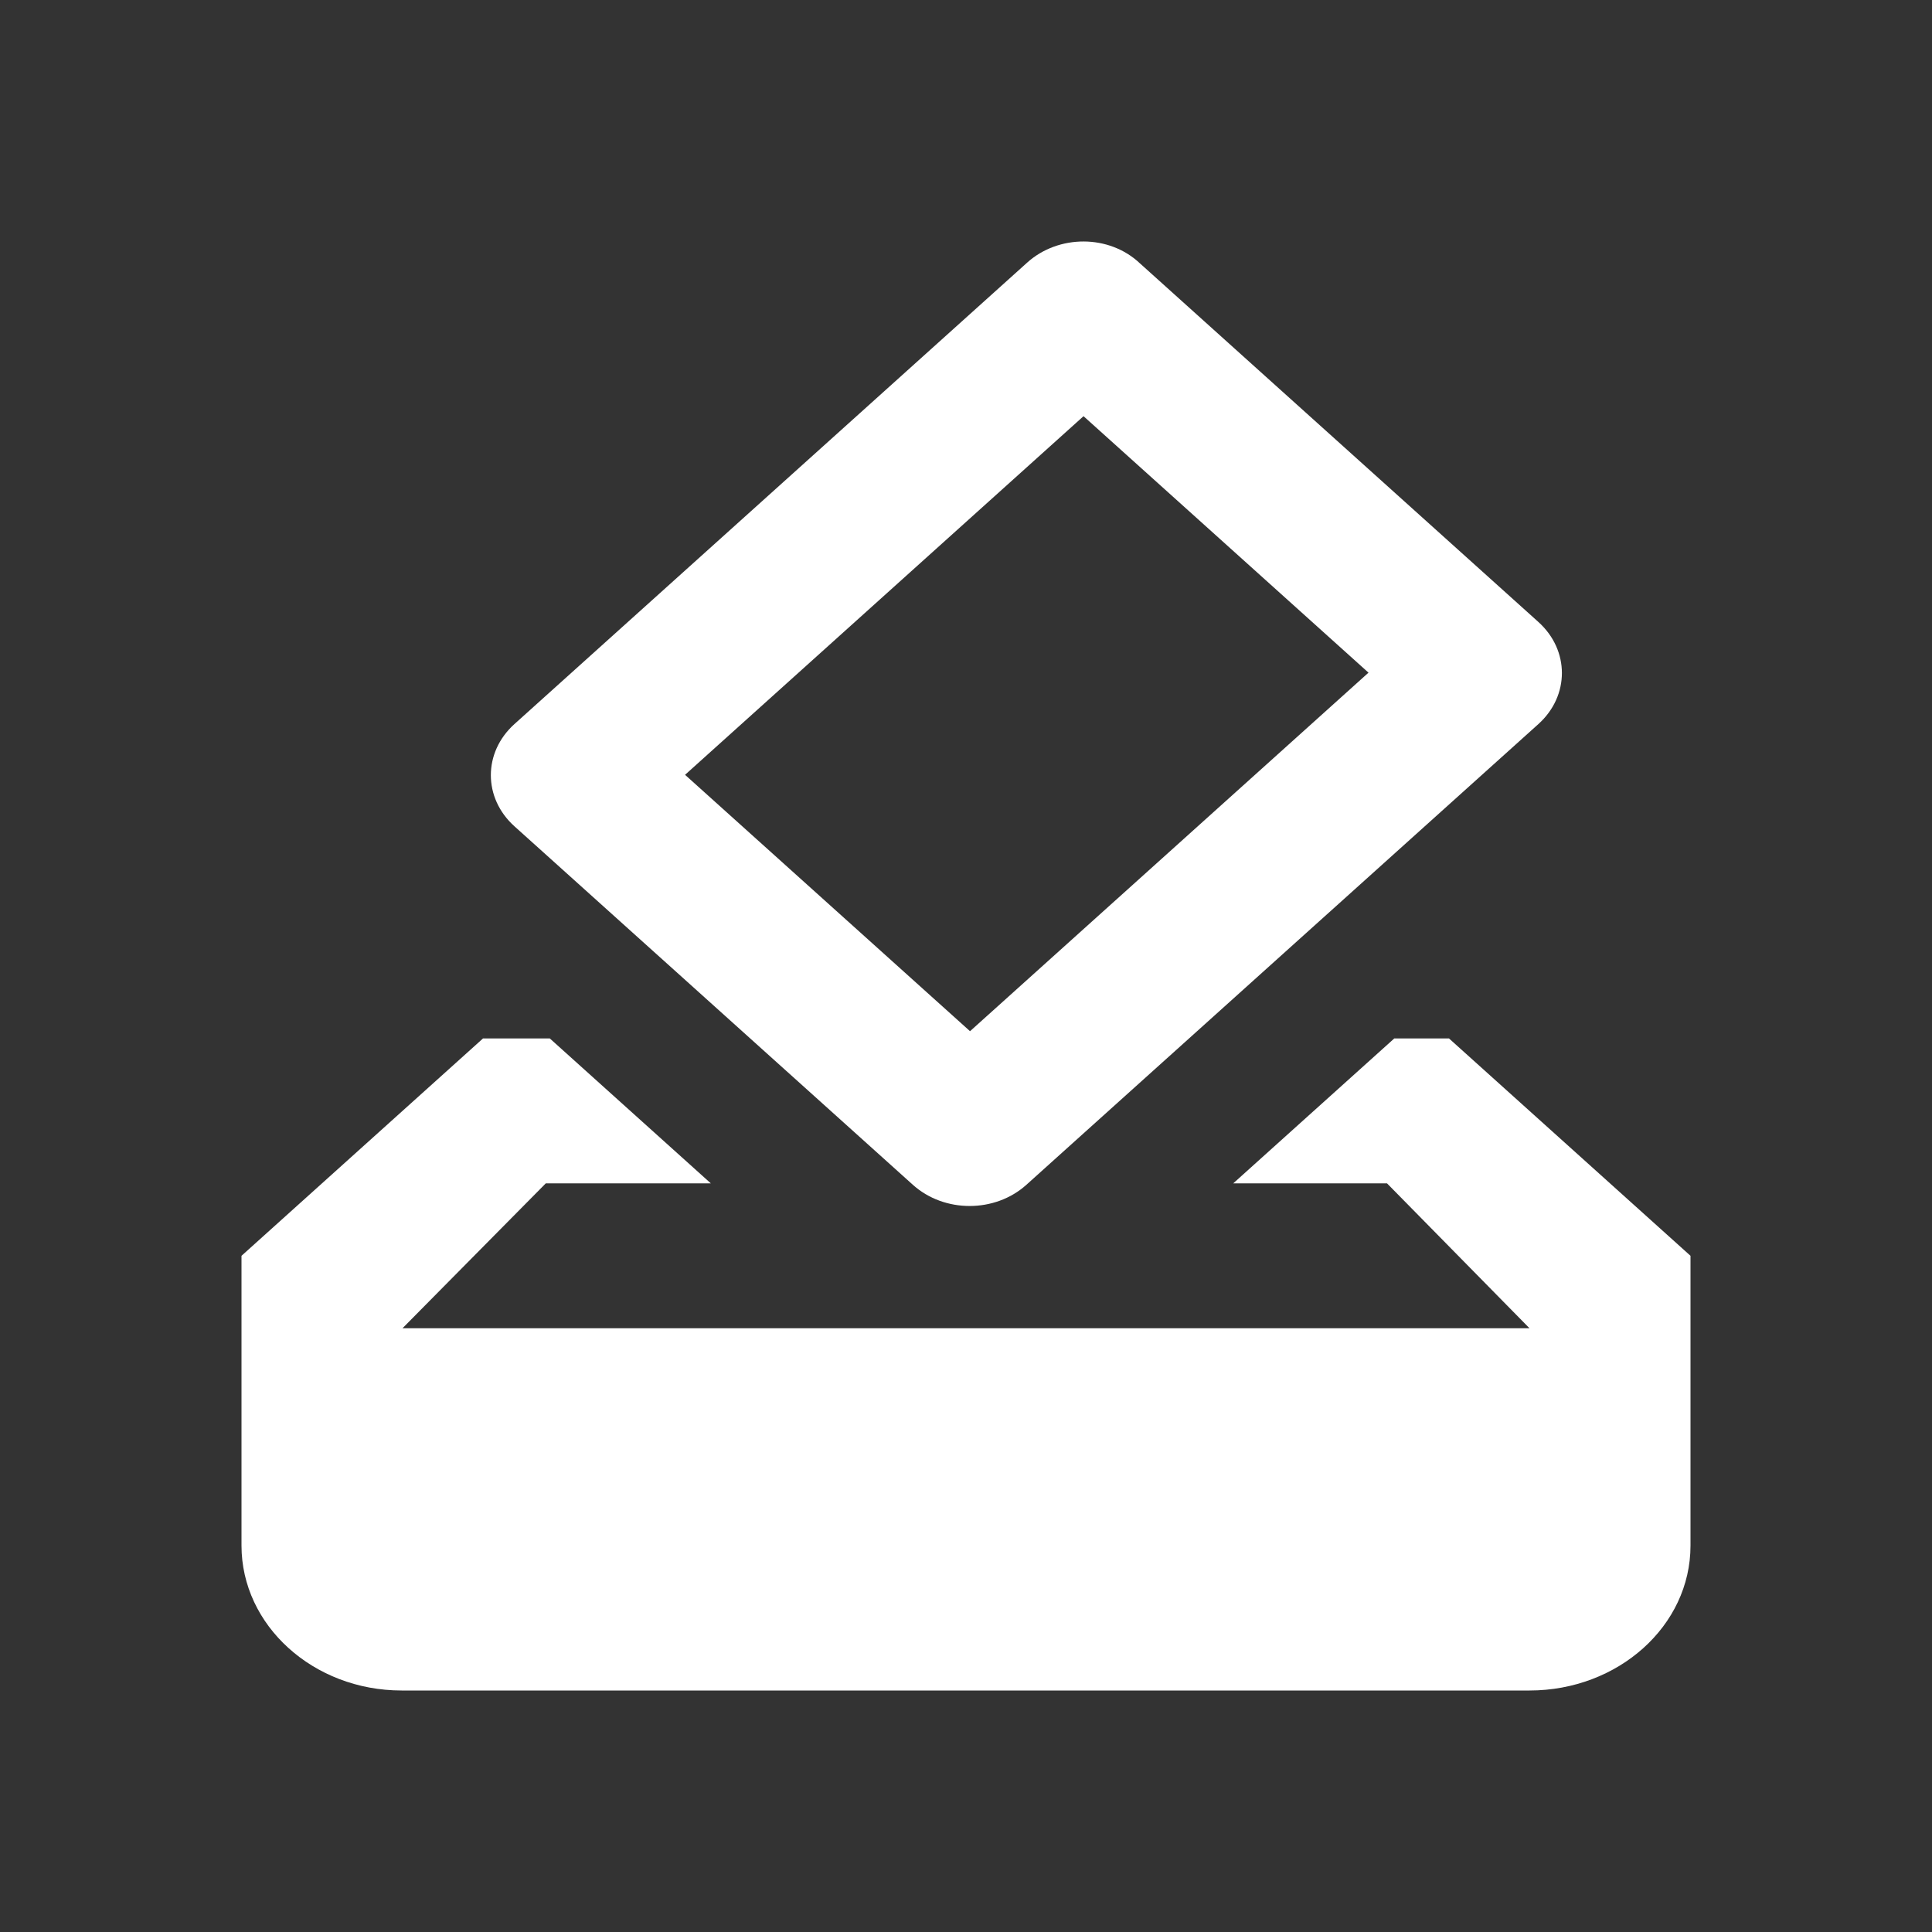 <svg width="24" height="24" viewBox="0 0 24 24" fill="none" xmlns="http://www.w3.org/2000/svg">
<rect x="0" y="0" width="24" height="24" fill="#333333" stroke="none"/>
<path d="M18 12.9H17.32L15.32 14.7H17.23L19 16.5H5L6.78 14.7H8.83L6.83 12.9H6L3 15.6V19.2C3 20.19 3.89 21 4.99 21H19C20.1 21 21 20.199 21 19.2V15.6L18 12.9ZM17 8.356L12.05 12.81L8.51 9.625L13.46 5.17L17 8.356ZM12.76 3.262L6.39 8.995C6 9.346 6 9.913 6.39 10.264L11.34 14.718C11.73 15.069 12.36 15.069 12.75 14.718L19.11 8.995C19.5 8.644 19.5 8.077 19.11 7.726L14.16 3.271C13.78 2.911 13.15 2.911 12.76 3.262Z" fill="#ffffff"/>
</svg>
